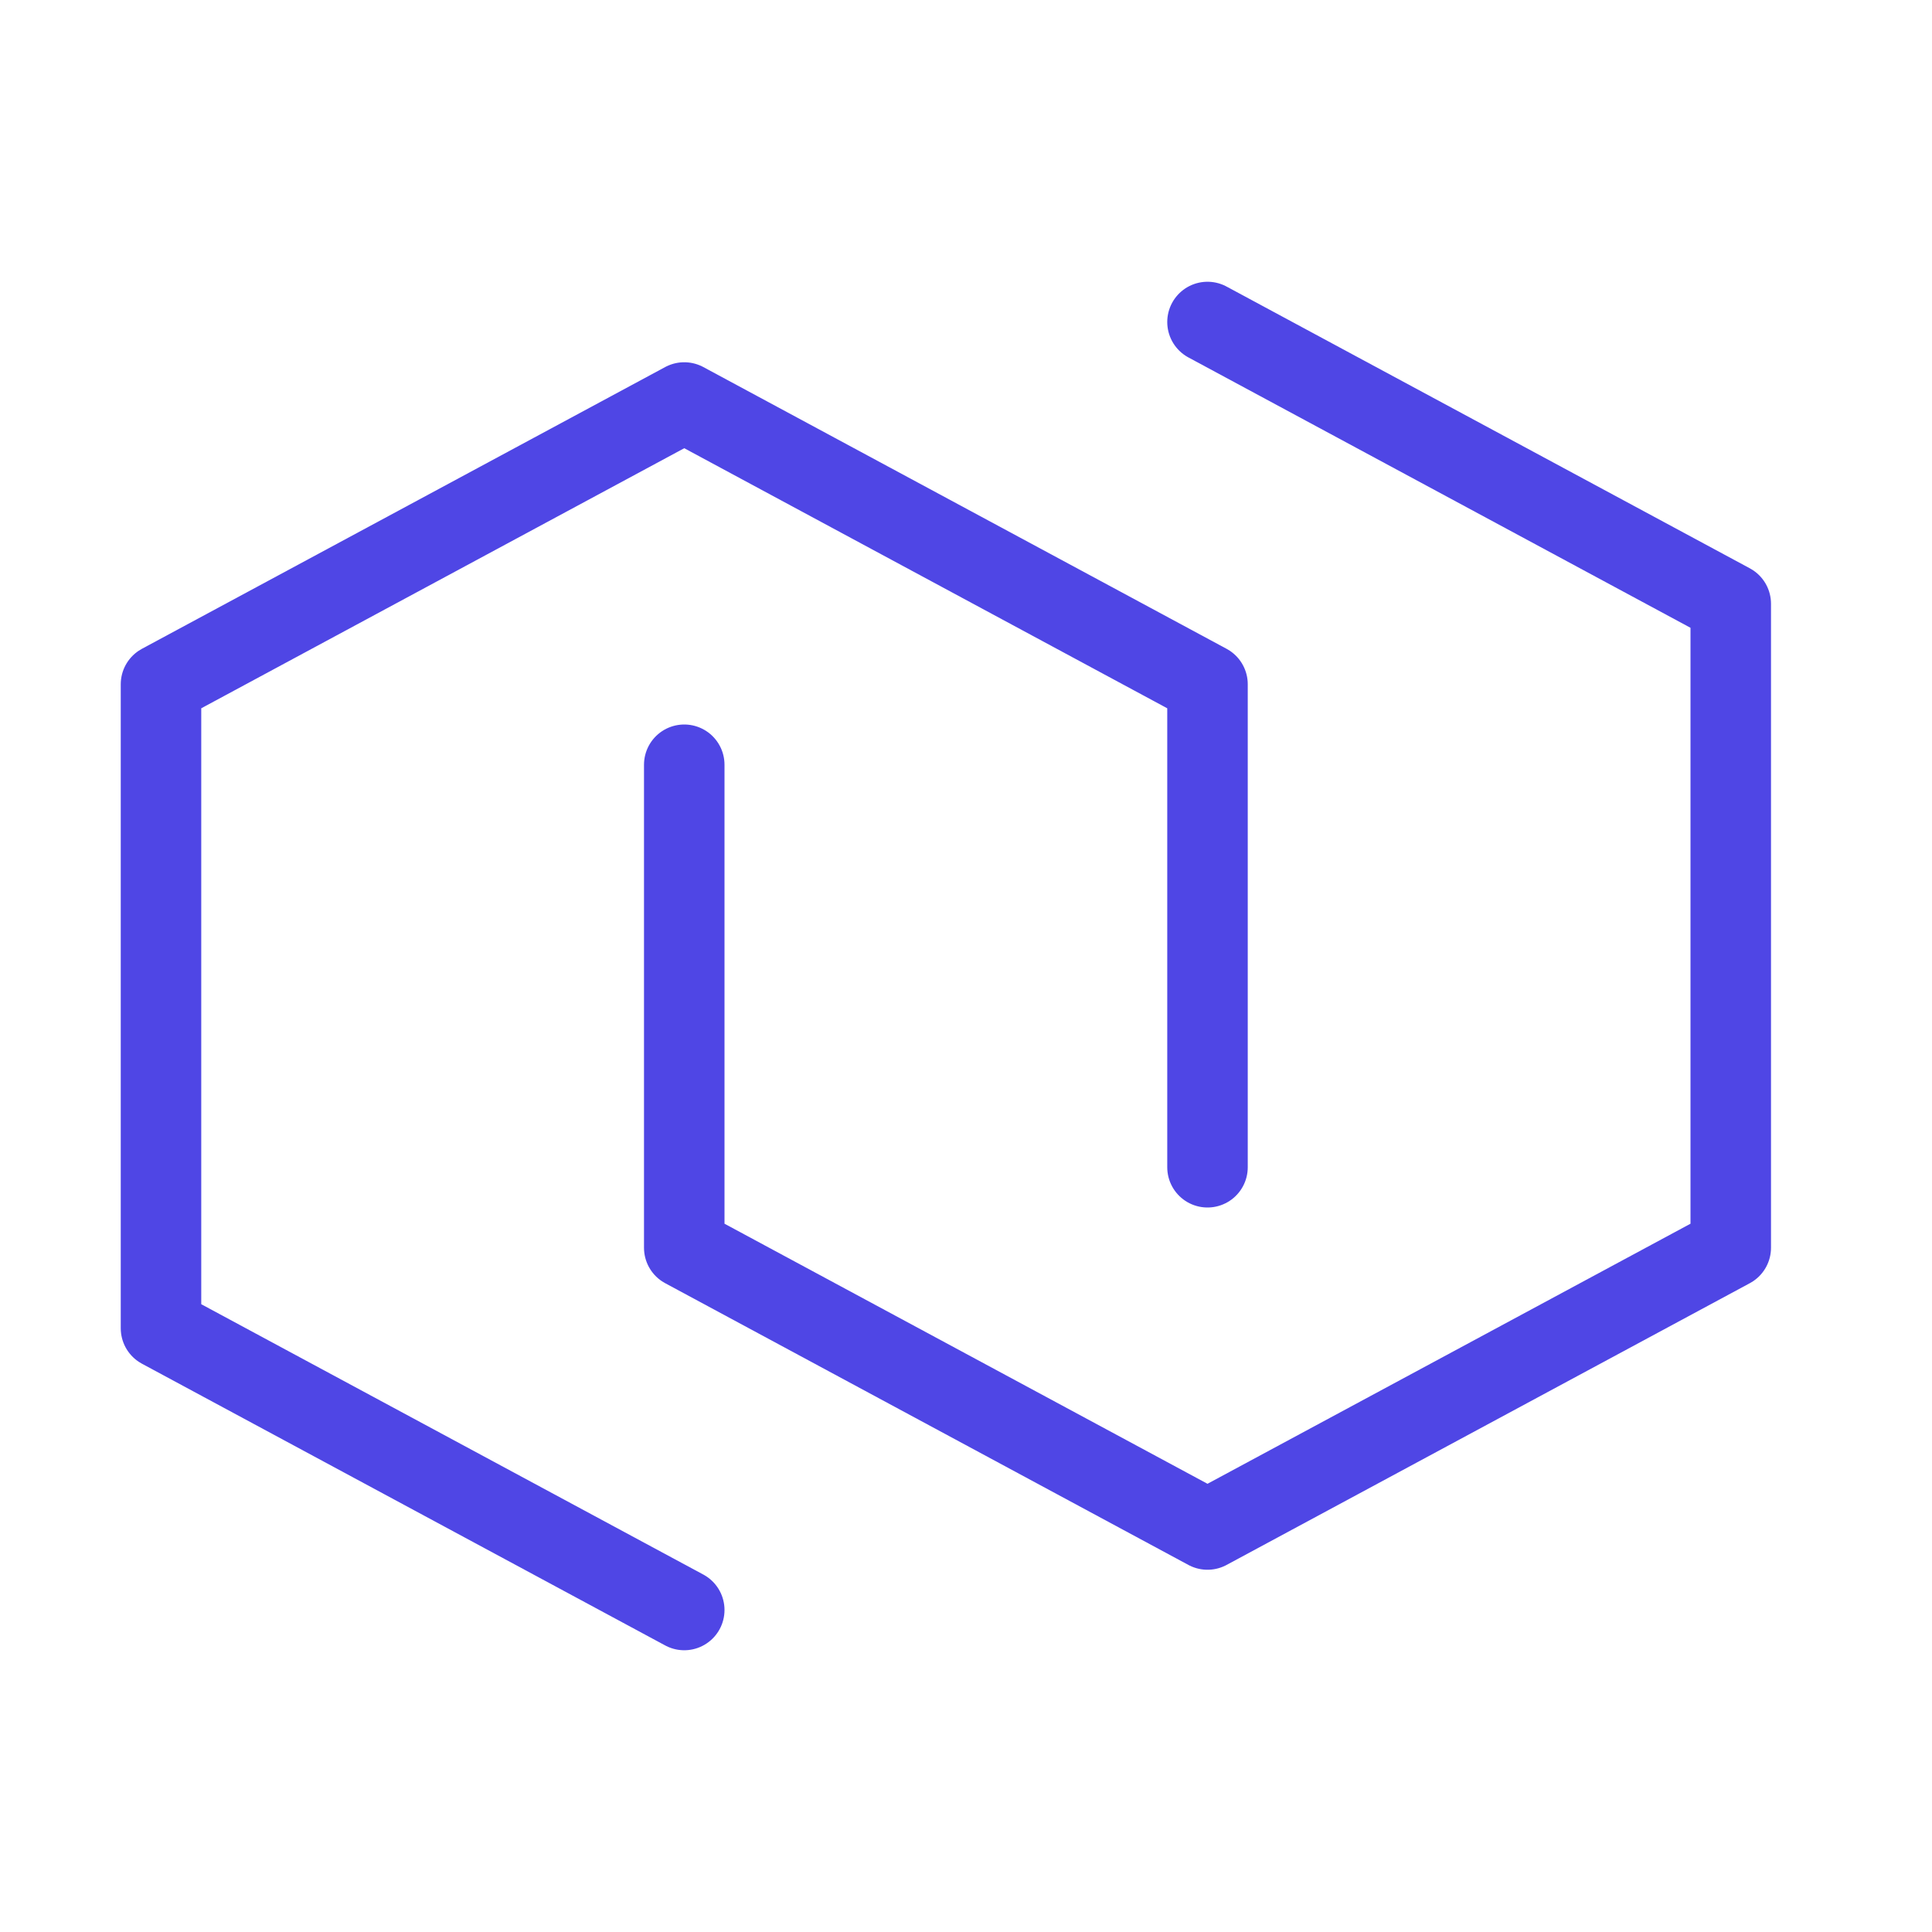 <?xml version="1.0" encoding="UTF-8"?><svg width="38" height="38" viewBox="0 0 48 48" fill="none" xmlns="http://www.w3.org/2000/svg"><path d="M17 40L4 33V17L17 10L30 17V29" stroke="#4f46e5" stroke-width="2" stroke-linecap="round" stroke-linejoin="round"/><path d="M30 8L43 15V31L30 38L17 31V19" stroke="#4f46e5" stroke-width="2" stroke-linecap="round" stroke-linejoin="round"/></svg>